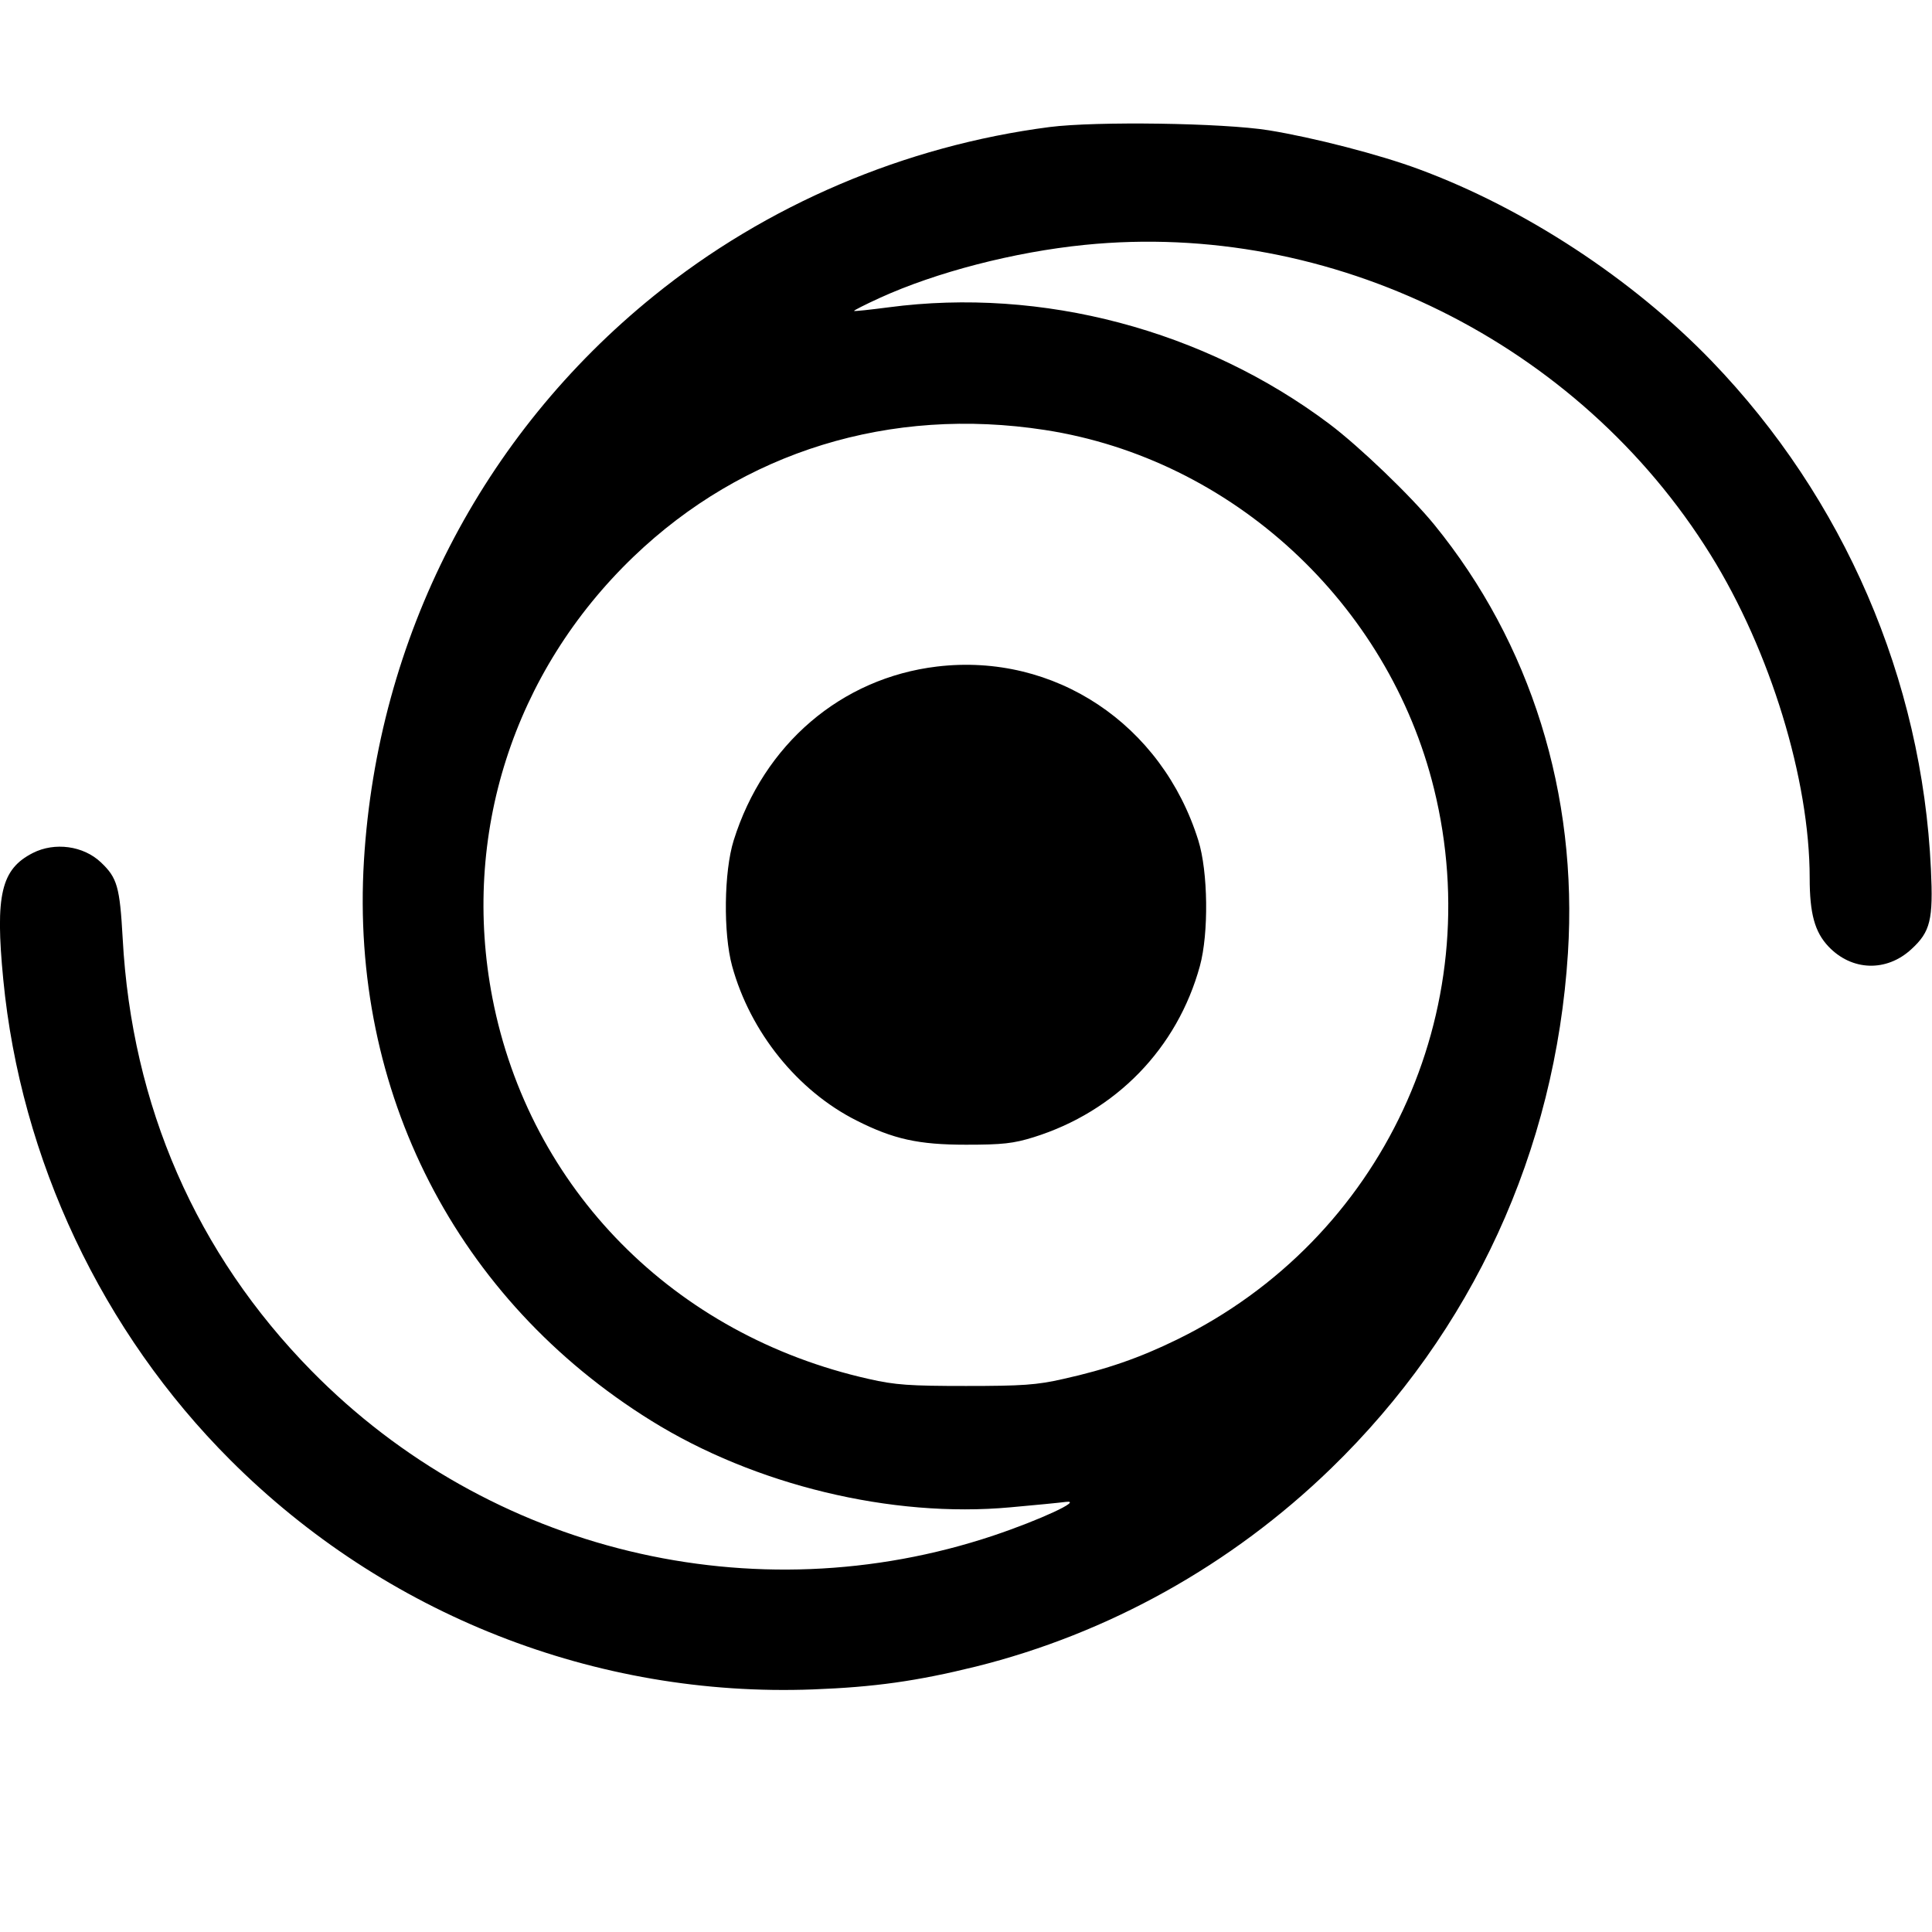 <svg width="16" height="16" fill="currentColor" xmlns="http://www.w3.org/2000/svg"><path d="M8.693 1.052 C 7.495 1.207,6.344 1.697,5.415 2.450 C 3.989 3.603,3.126 5.285,3.014 7.127 C 2.898 9.041,3.781 10.764,5.392 11.765 C 6.250 12.299,7.385 12.573,8.367 12.483 C 8.568 12.465,8.775 12.445,8.827 12.438 C 8.974 12.420,8.612 12.588,8.227 12.717 C 6.242 13.380,4.052 12.851,2.580 11.353 C 1.625 10.381,1.091 9.158,1.016 7.772 C 0.992 7.343,0.971 7.270,0.836 7.142 C 0.691 7.004,0.453 6.972,0.272 7.064 C 0.009 7.198,-0.041 7.411,0.027 8.111 C 0.171 9.602,0.846 11.031,1.908 12.092 C 3.187 13.371,4.935 14.059,6.733 13.991 C 7.242 13.972,7.594 13.922,8.081 13.802 C 9.178 13.529,10.198 12.961,11.022 12.162 C 12.194 11.026,12.881 9.532,12.985 7.893 C 13.068 6.578,12.678 5.327,11.878 4.345 C 11.684 4.107,11.257 3.697,11.008 3.510 C 9.972 2.732,8.630 2.377,7.360 2.545 C 7.206 2.565,7.077 2.579,7.073 2.575 C 7.069 2.571,7.164 2.523,7.284 2.468 C 7.753 2.254,8.397 2.087,8.983 2.028 C 11.025 1.822,13.075 2.837,14.166 4.594 C 14.660 5.388,14.987 6.456,14.987 7.271 C 14.987 7.566,15.029 7.719,15.143 7.839 C 15.336 8.042,15.623 8.051,15.829 7.861 C 15.987 7.716,16.011 7.618,15.991 7.197 C 15.918 5.625,15.271 4.127,14.175 2.990 C 13.520 2.311,12.625 1.724,11.750 1.401 C 11.425 1.280,10.877 1.139,10.507 1.079 C 10.128 1.018,9.078 1.003,8.693 1.052 M8.654 3.561 C 10.202 3.800,11.498 4.995,11.876 6.533 C 12.329 8.375,11.448 10.262,9.747 11.094 C 9.436 11.246,9.165 11.340,8.805 11.420 C 8.586 11.470,8.464 11.478,8.000 11.478 C 7.536 11.478,7.414 11.470,7.195 11.420 C 5.582 11.058,4.385 9.846,4.078 8.265 C 3.818 6.919,4.250 5.567,5.247 4.610 C 6.156 3.738,7.373 3.363,8.654 3.561 M7.760 5.520 C 6.966 5.615,6.325 6.164,6.076 6.960 C 5.995 7.219,5.989 7.729,6.063 8.000 C 6.213 8.547,6.605 9.034,7.094 9.280 C 7.399 9.434,7.606 9.480,8.000 9.480 C 8.303 9.480,8.392 9.470,8.560 9.418 C 9.242 9.205,9.750 8.682,9.937 8.000 C 10.011 7.729,10.005 7.219,9.924 6.960 C 9.623 5.996,8.733 5.404,7.760 5.520 " stroke="none" fill-rule="evenodd"></path></svg>
